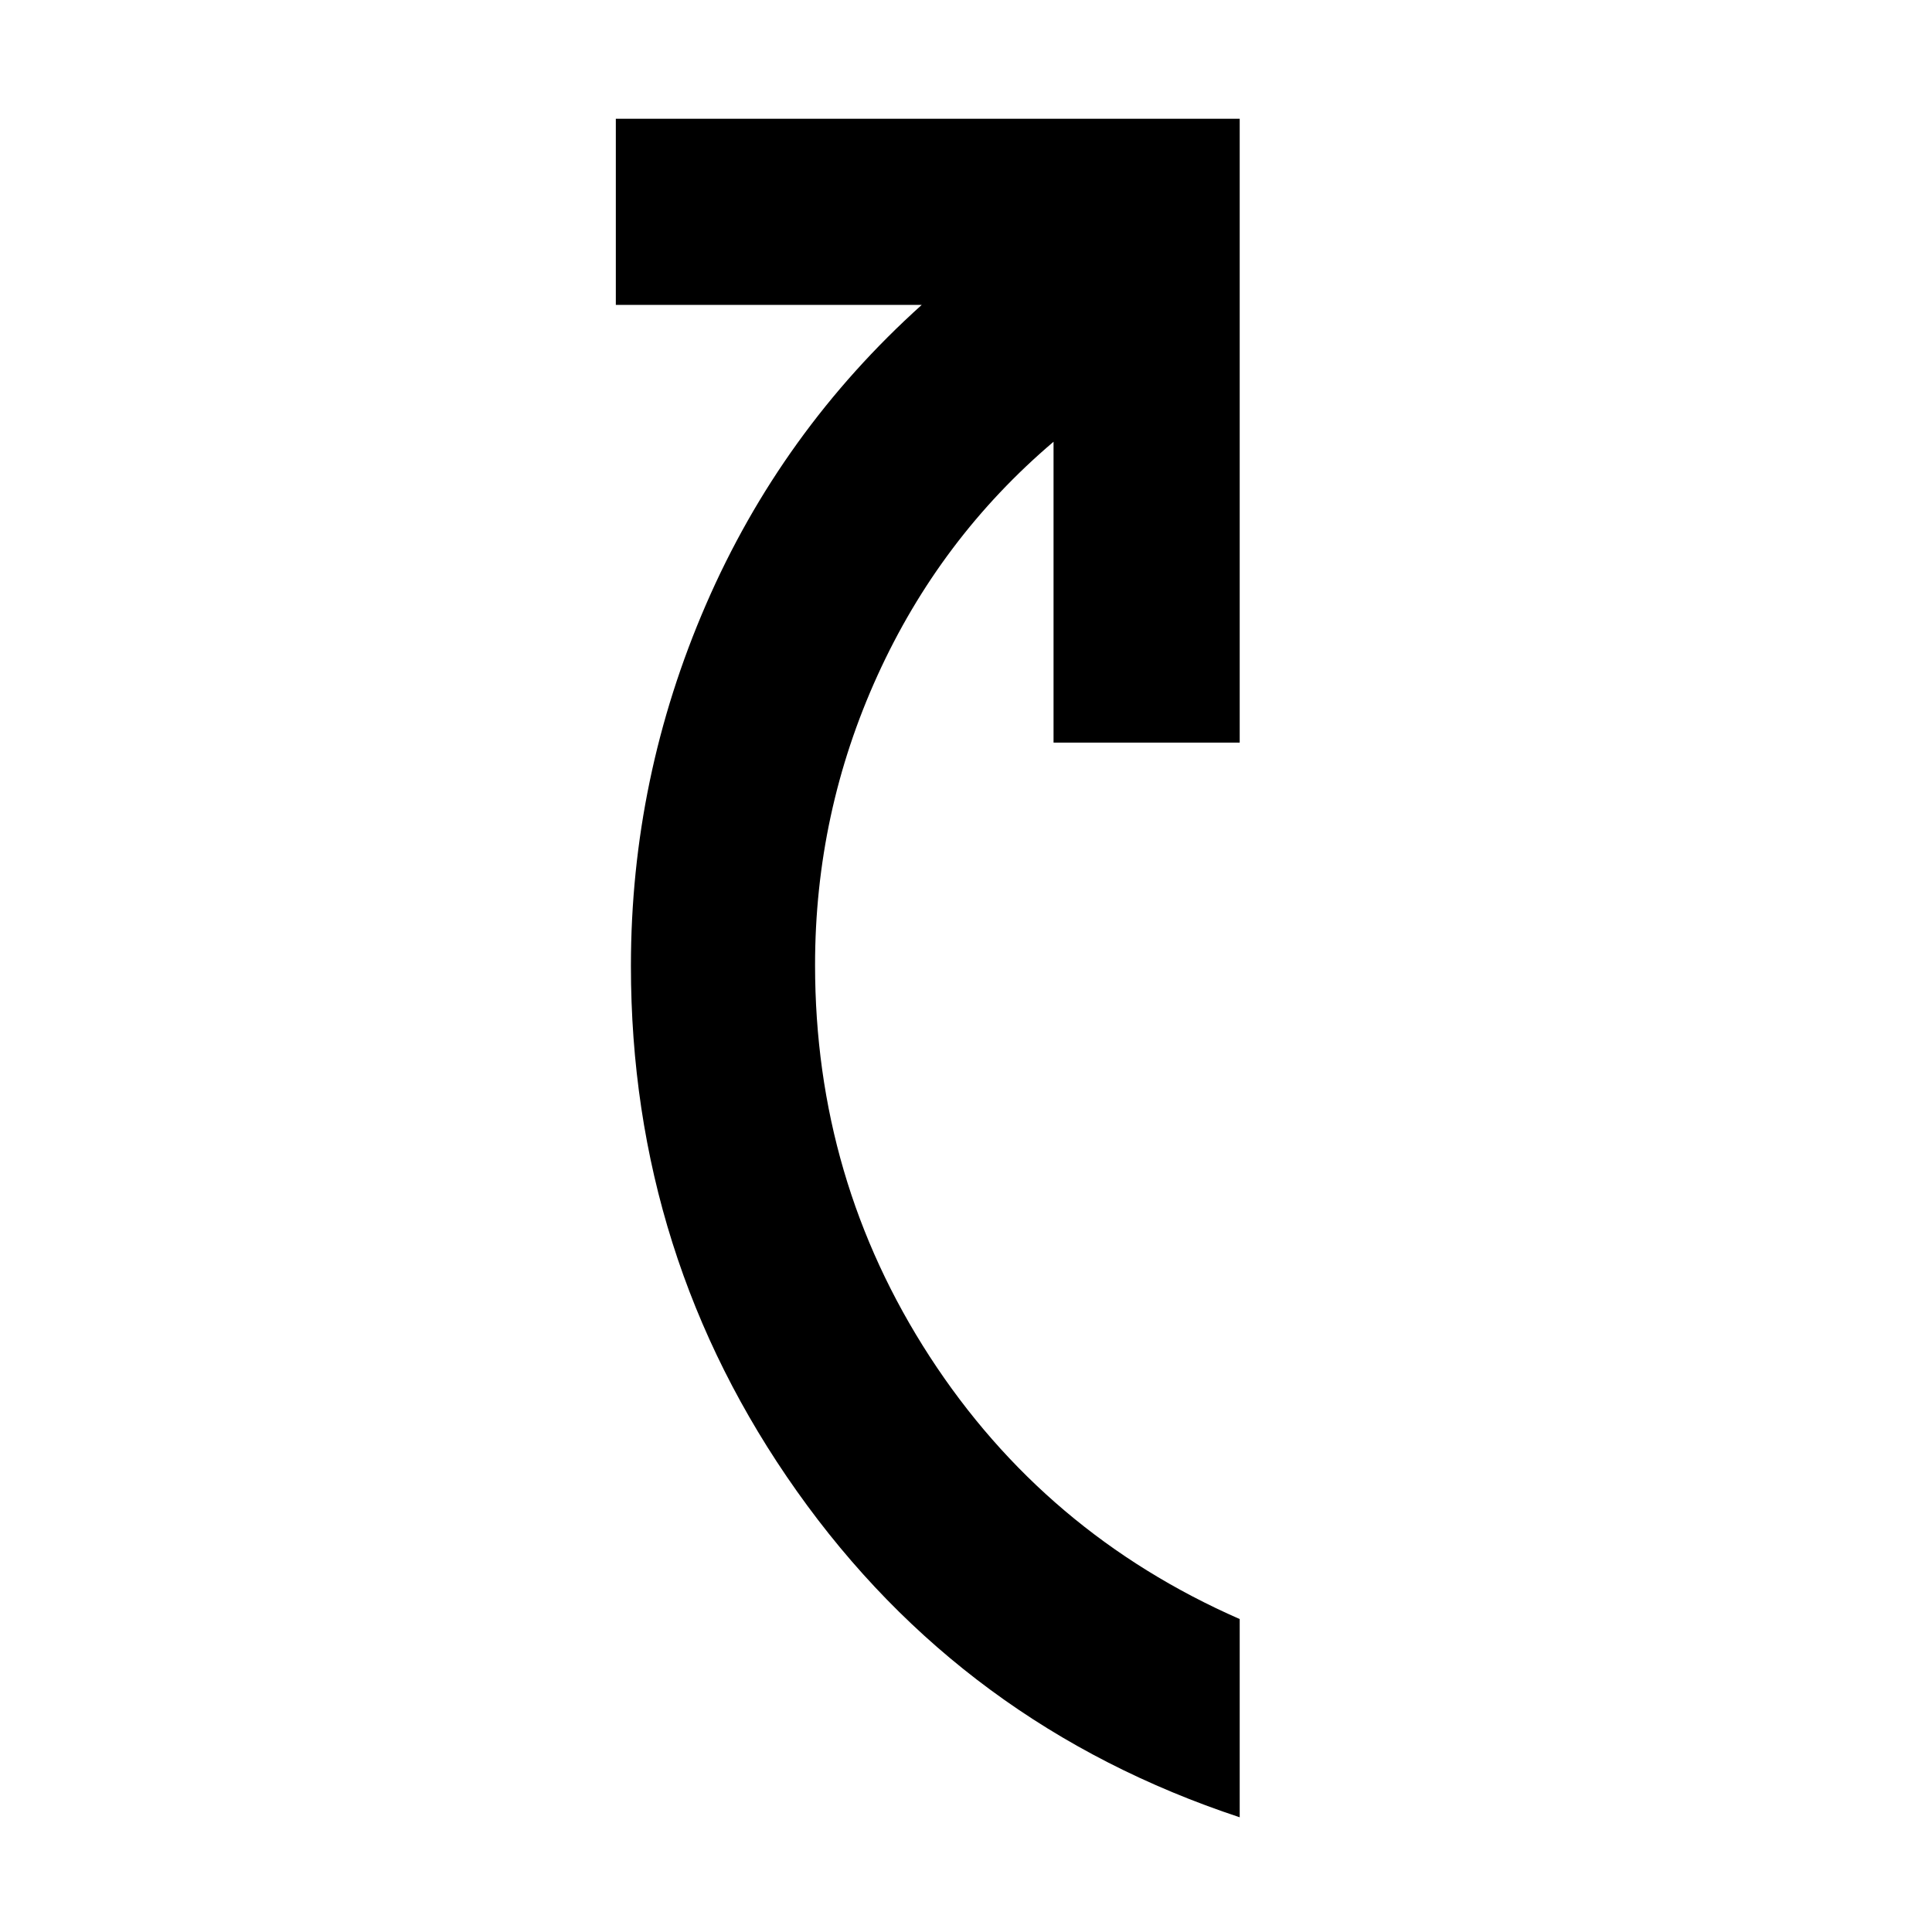 <svg xmlns="http://www.w3.org/2000/svg" height="48" viewBox="0 -960 960 960" width="48"><path d="M616-57q-137.5-45.5-220-161.97T313.5-480q0-93.58 37.29-179.59Q388.09-745.61 458-808.5H306V-901h310v310h-92.5v-149.5q-56.5 48-87.5 116.18T405-480.5q0 106.79 57 194.62 57 87.82 154 130.38V-57Z"/></svg>